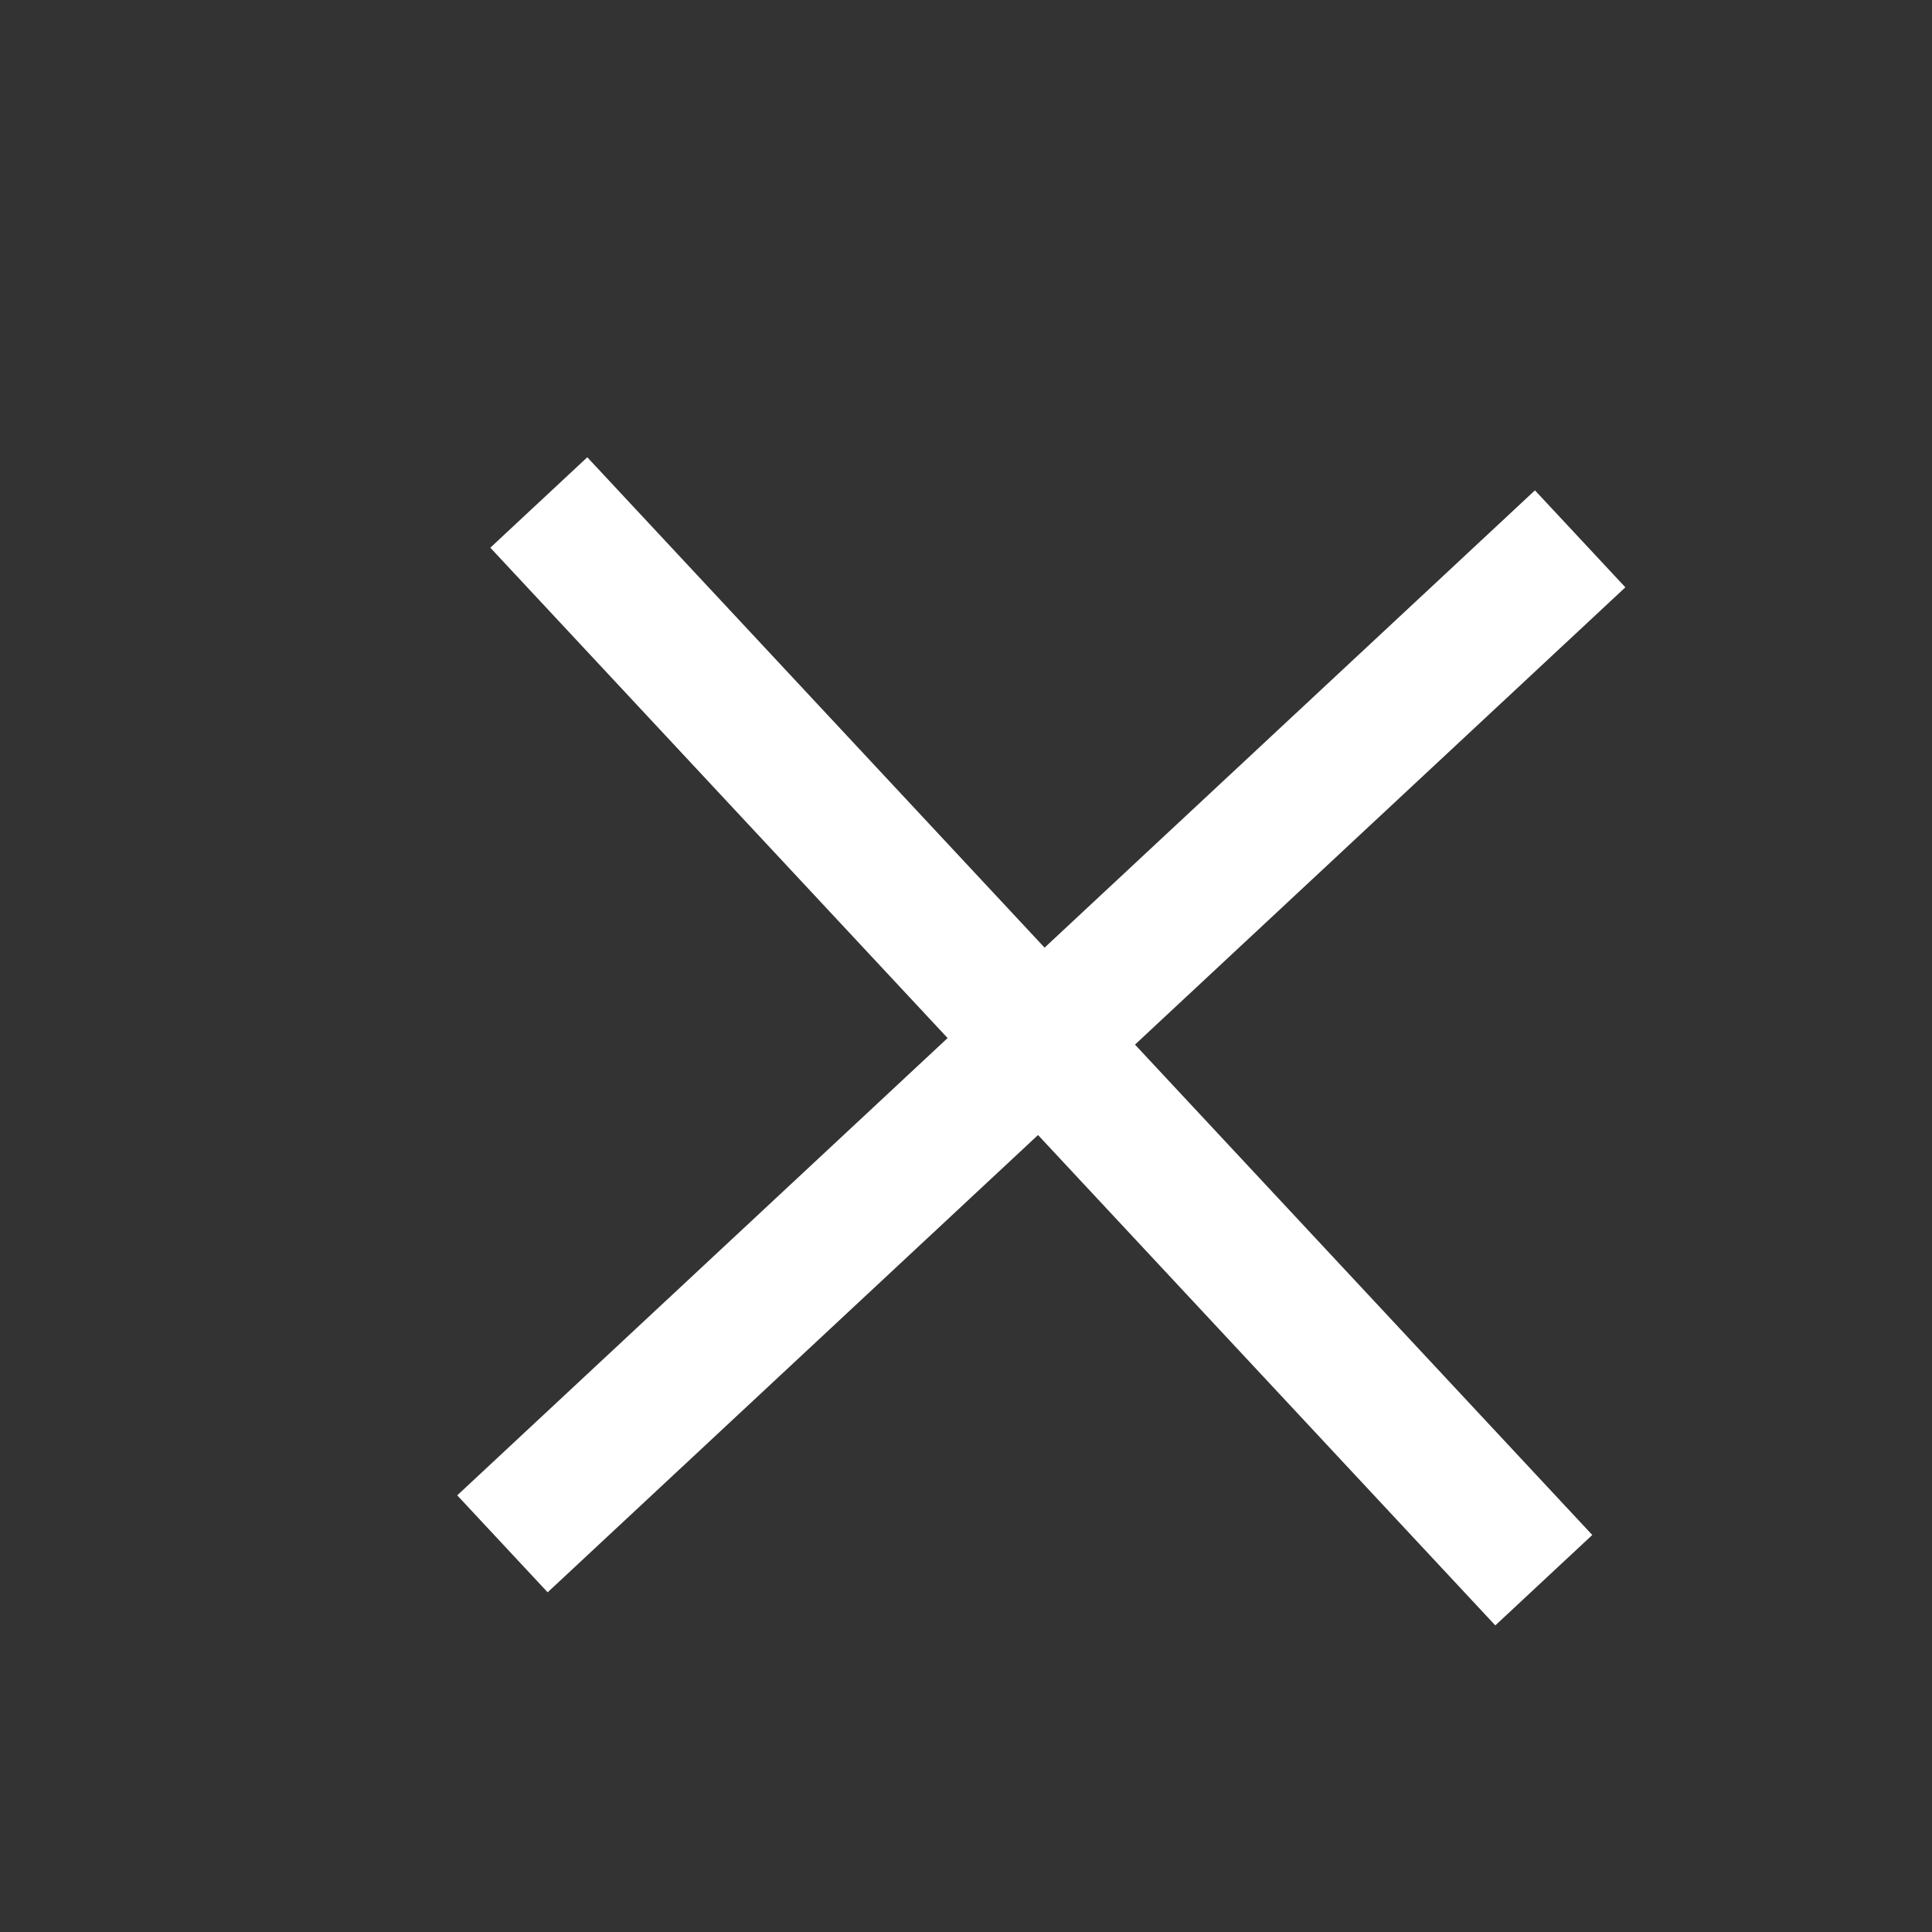 <svg xmlns="http://www.w3.org/2000/svg" xmlns:xlink="http://www.w3.org/1999/xlink" width="40" height="40" version="1.1" viewBox="0 0 40 40"><rect x="0" y="0" width="40" height="40" fill="#333333" stroke="none"/><title>ic_X_white</title><desc>Created with Sketch.</desc><g id="SYMBOLS" fill="none" fill-rule="evenodd" stroke="none" stroke-width="1"><g id="ic_X_white" fill="#FFF"><path id="Combined-Shape" d="M22.932,20.187 L22.932,6.305 L20.187,6.305 L20.187,20.187 L6.305,20.187 L6.305,22.932 L20.187,22.932 L20.187,36.814 L22.932,36.814 L22.932,22.932 L36.814,22.932 L36.814,20.187 L22.932,20.187 Z" transform="translate(21.559, 21.559) rotate(47) translate(-21.559, -21.559)"/></g></g></svg>